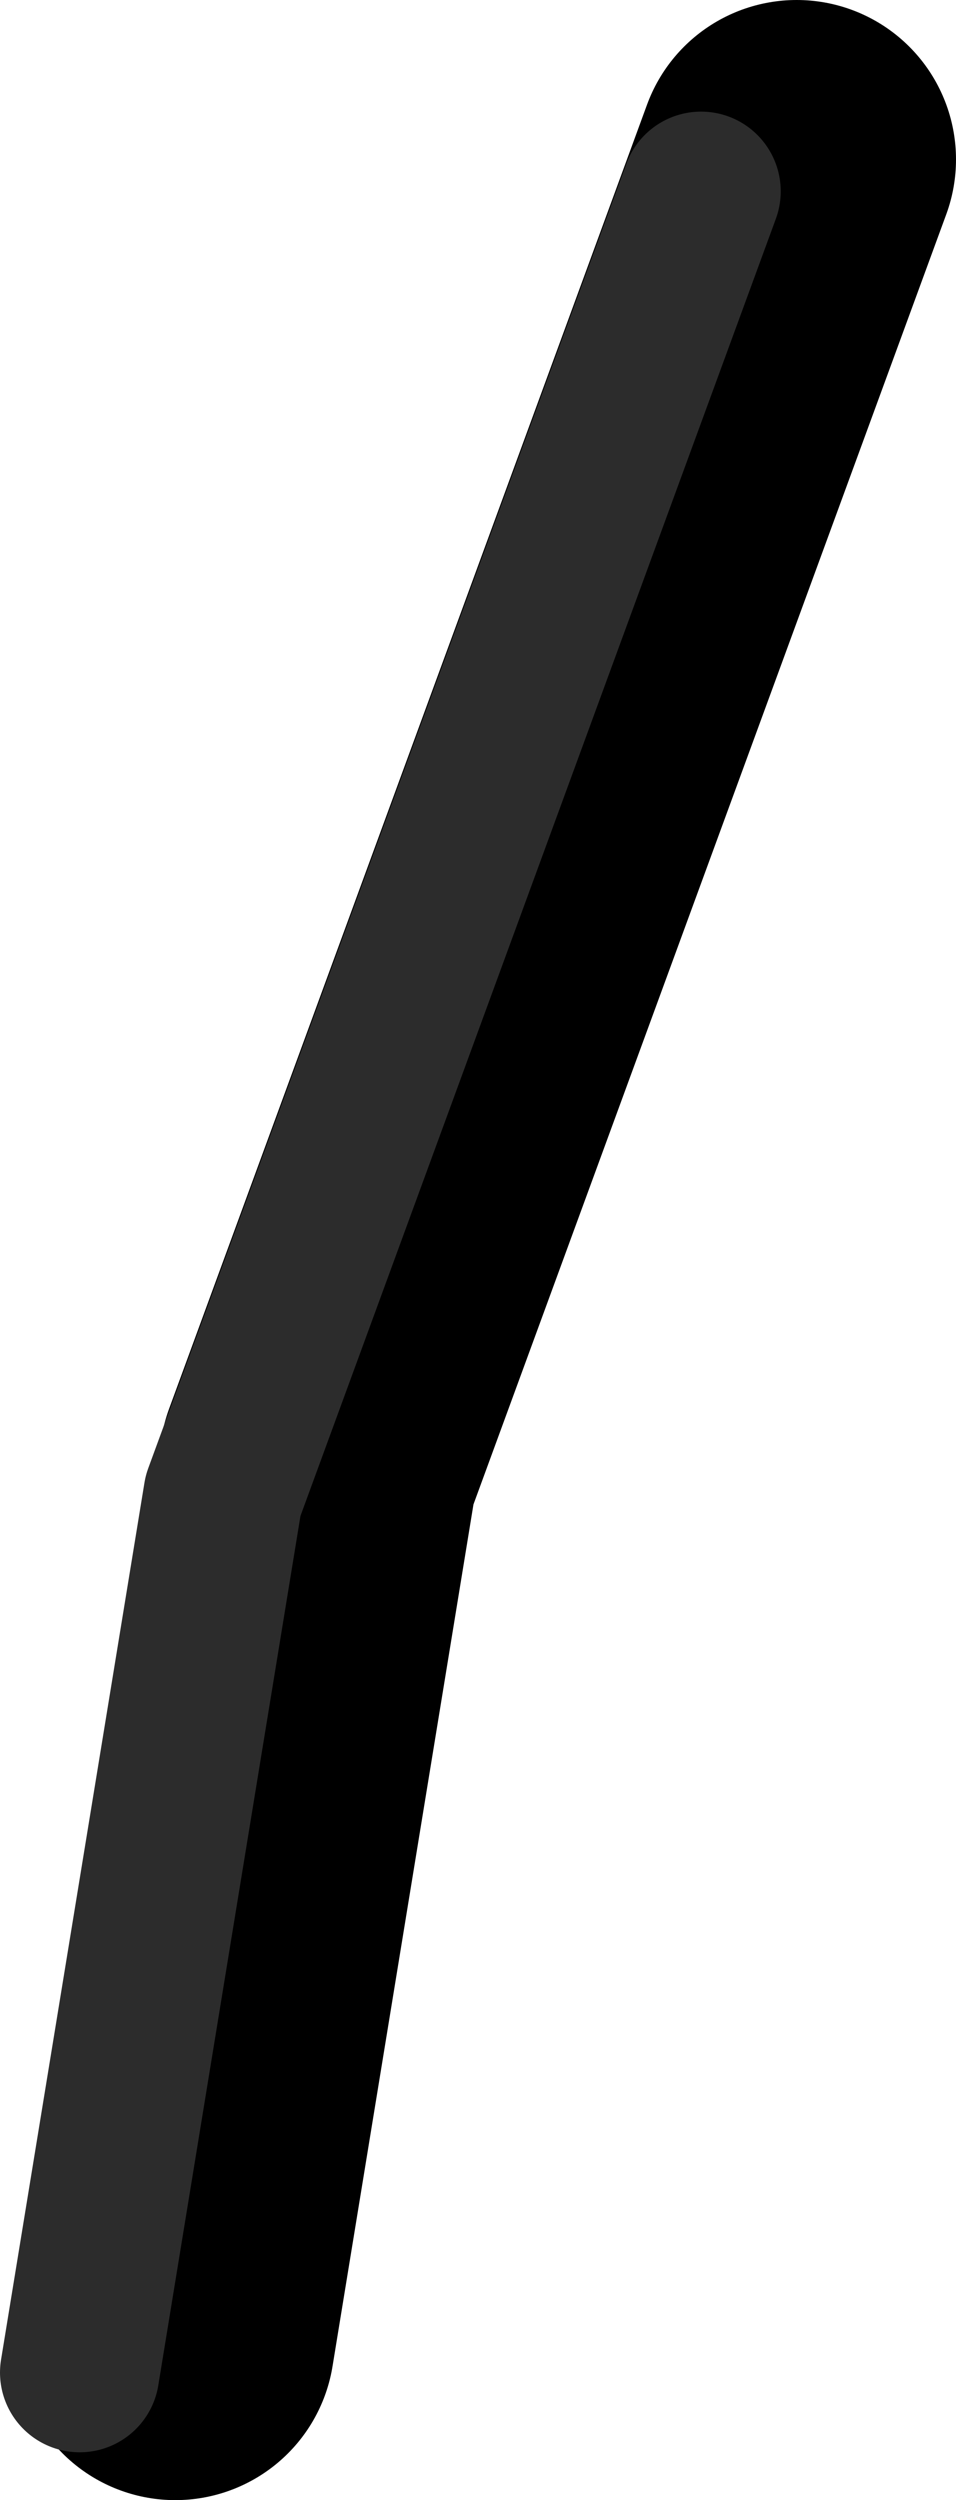 <?xml version="1.0" encoding="UTF-8" standalone="no"?>
<svg xmlns:ffdec="https://www.free-decompiler.com/flash" xmlns:xlink="http://www.w3.org/1999/xlink" ffdec:objectType="shape" height="78.4px" width="30.0px" xmlns="http://www.w3.org/2000/svg">
  <g transform="matrix(1.0, 0.0, 0.0, 1.0, 46.0, -76.35)">
    <path d="M-40.5 149.75 L-36.0 122.25 -21.0 81.35" fill="none" stroke="#000000" stroke-linecap="round" stroke-linejoin="round" stroke-width="10.0"/>
    <path d="M-43.5 150.75 L-39.0 123.25 -24.0 82.35" fill="none" stroke="#2c2c2c" stroke-linecap="round" stroke-linejoin="round" stroke-width="5.0"/>
  </g>
</svg>
